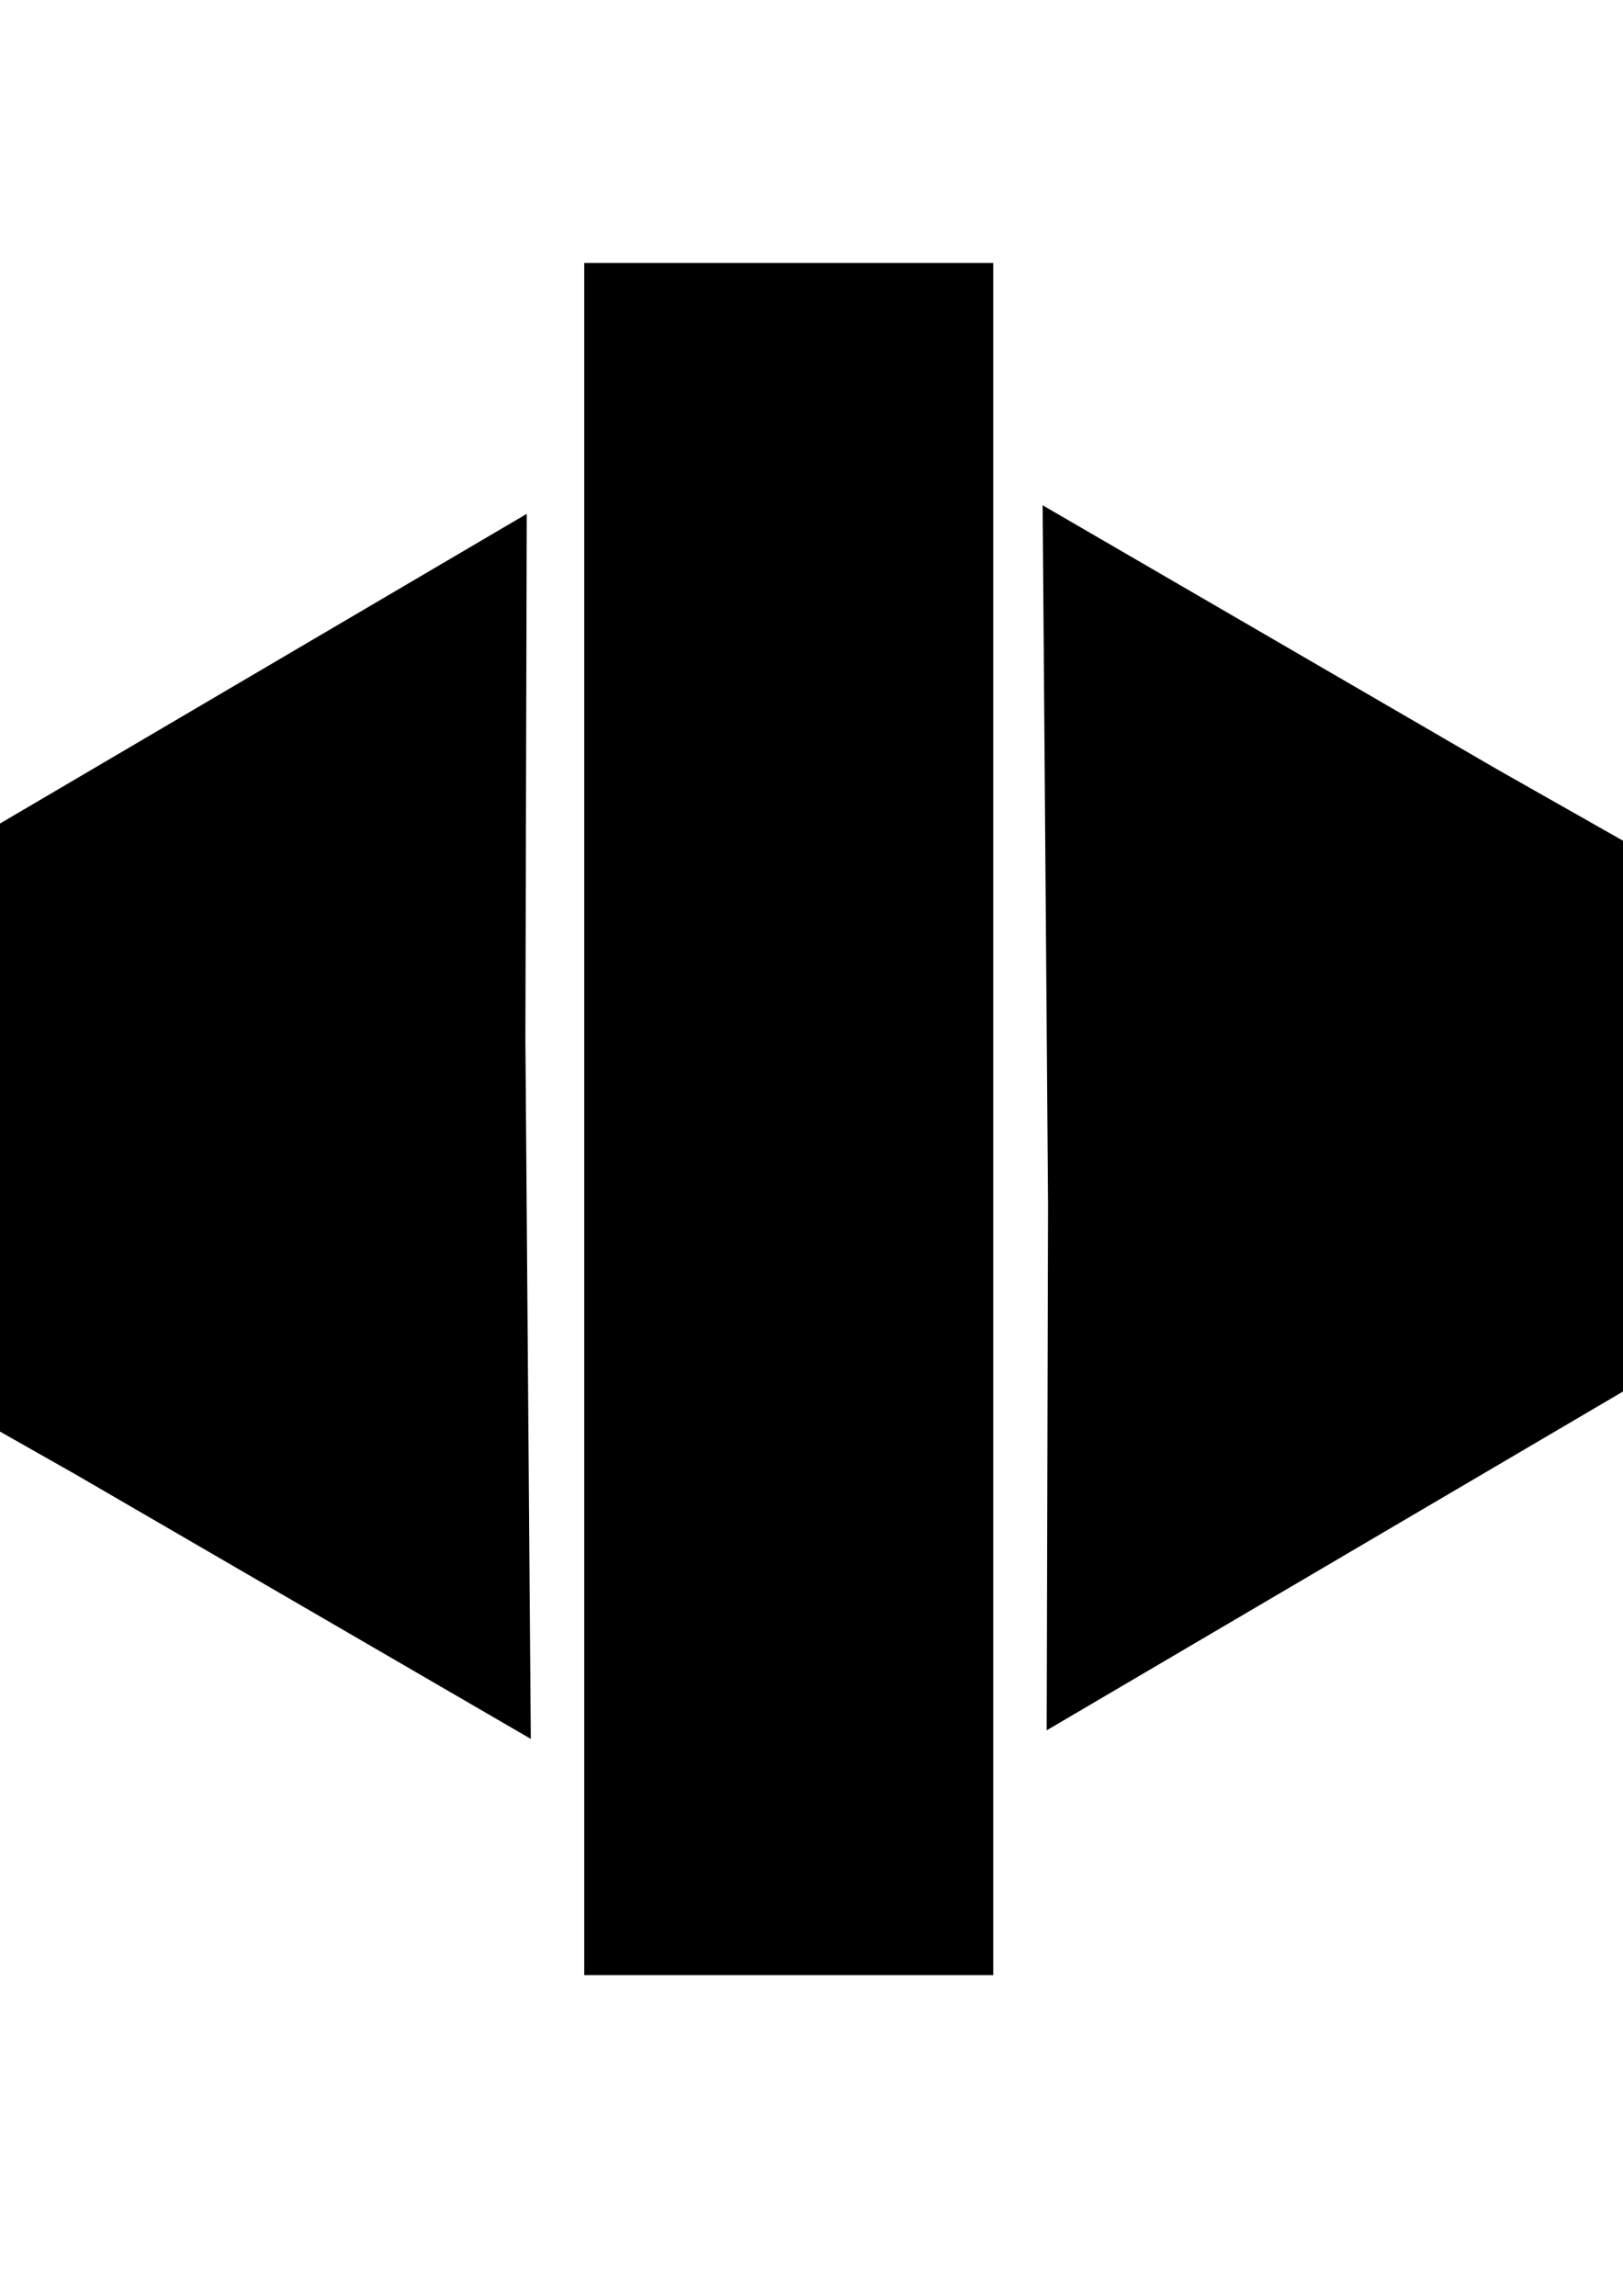 <?xml version="1.0" encoding="UTF-8" standalone="no"?>
<svg
   xmlns:dc="http://purl.org/dc/elements/1.1/"
   xmlns:cc="http://creativecommons.org/ns#"
   xmlns:rdf="http://www.w3.org/1999/02/22-rdf-syntax-ns#"
   xmlns:svg="http://www.w3.org/2000/svg"
   xmlns="http://www.w3.org/2000/svg"
   xmlns:sodipodi="http://sodipodi.sourceforge.net/DTD/sodipodi-0.dtd"
   xmlns:inkscape="http://www.inkscape.org/namespaces/inkscape"
   sodipodi:docname="drag_test.svg"
   inkscape:version="1.0 (4035a4fb49, 2020-05-01)"
   id="svg8"
   version="1.1"
   viewBox="0 0 210 297"
   height="297mm"
   width="210mm">
  <defs
     id="defs2" />
  <sodipodi:namedview
     inkscape:window-maximized="1"
     inkscape:window-y="-8"
     inkscape:window-x="-8"
     inkscape:window-height="705"
     inkscape:window-width="1366"
     showgrid="false"
     inkscape:document-rotation="0"
     inkscape:current-layer="layer1"
     inkscape:document-units="mm"
     inkscape:cy="560"
     inkscape:cx="400"
     inkscape:zoom="0.35"
     inkscape:pageshadow="2"
     inkscape:pageopacity="0.0"
     borderopacity="1.0"
     bordercolor="#666666"
     pagecolor="#ffffff"
     id="base" />
  <g
     id="layer1"
     inkscape:groupmode="layer"
     inkscape:label="Layer 1">
    <rect
       y="34.018"
       x="75.595"
       height="221.494"
       width="52.917"
       id="rect10"
       style="fill:#000000;stroke-width:0.265" />
    <path
       transform="rotate(8.1,-246.285,158.956)"
       inkscape:transform-center-y="1.024614"
       inkscape:transform-center-x="6.9582066"
       d="M 74.839,179.917 11.803,154.385 -72.399,121.294 -18.77,79.469 51.989,23.093 61.396,90.449 Z"
       inkscape:randomized="0"
       inkscape:rounded="0"
       inkscape:flatsided="false"
       sodipodi:arg2="1.7069207"
       sodipodi:arg1="0.90250691"
       sodipodi:r2="46.716057"
       sodipodi:r1="91.498344"
       sodipodi:cy="108.10119"
       sodipodi:cx="18.142857"
       sodipodi:sides="3"
       id="path16"
       style="fill:#000000;stroke-width:0.265"
       sodipodi:type="star" />
    <path
       sodipodi:type="star"
       style="fill:#000000;stroke-width:0.265"
       id="path16-1"
       sodipodi:sides="3"
       sodipodi:cx="18.142857"
       sodipodi:cy="108.10119"
       sodipodi:r1="91.498344"
       sodipodi:r2="46.716057"
       sodipodi:arg1="0.90250691"
       sodipodi:arg2="1.7069207"
       inkscape:flatsided="false"
       inkscape:rounded="0"
       inkscape:randomized="0"
       d="M 74.839,179.917 11.803,154.385 -72.399,121.294 -18.77,79.469 51.989,23.093 61.396,90.449 Z"
       inkscape:transform-center-x="-6.9582044"
       inkscape:transform-center-y="-1.0246065"
       transform="rotate(-171.9,100.817,120.515)" />
  </g>
</svg>
